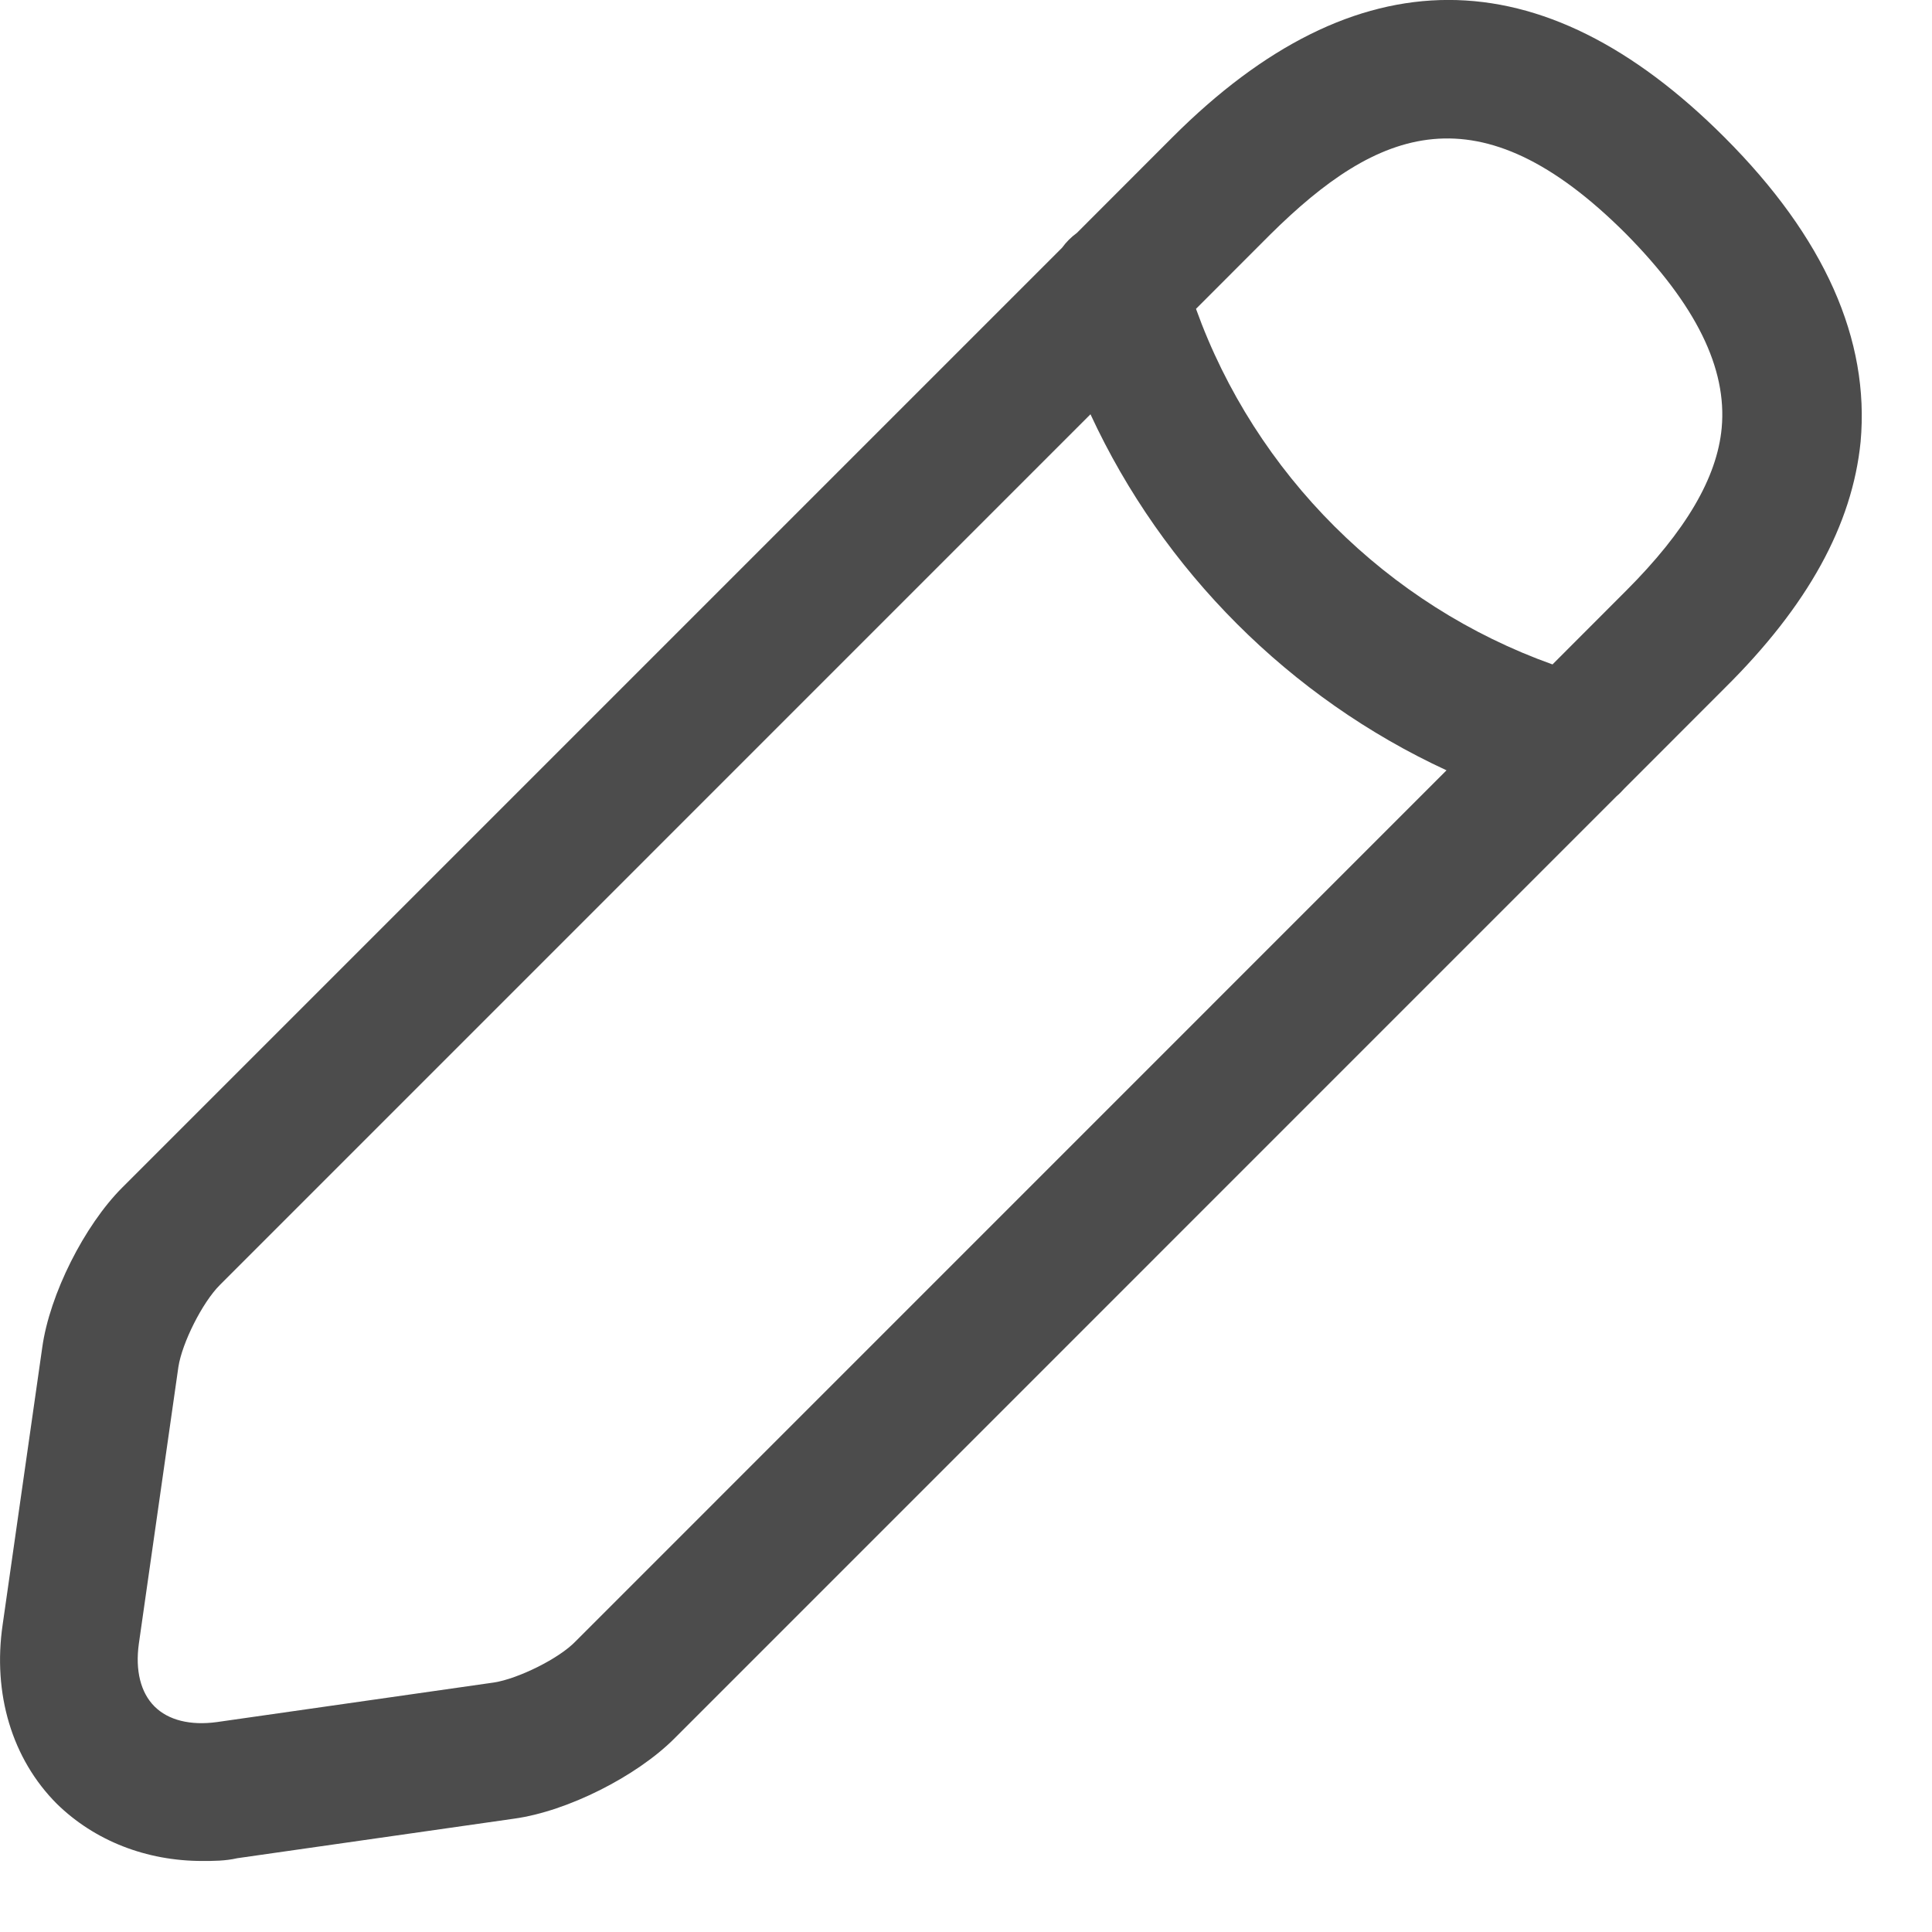 <svg width="21" height="21" viewBox="0 0 21 21" fill="none" xmlns="http://www.w3.org/2000/svg">
<path fill-rule="evenodd" clip-rule="evenodd" d="M0.619 19.608C1.029 20.008 1.589 20.228 2.199 20.228C2.319 20.228 2.449 20.228 2.579 20.198L5.589 19.768C6.169 19.688 6.919 19.308 7.329 18.898L17.572 8.654C17.601 8.63 17.627 8.603 17.652 8.575L18.744 7.482C19.654 6.582 20.134 5.702 20.224 4.802C20.324 3.692 19.834 2.582 18.744 1.492C16.754 -0.498 14.734 -0.498 12.744 1.492L11.705 2.532C11.643 2.577 11.589 2.631 11.545 2.692L1.329 12.908C0.919 13.318 0.539 14.068 0.459 14.648L0.029 17.658C-0.081 18.408 0.129 19.118 0.619 19.608ZM11.853 4.503L2.389 13.968C2.199 14.158 1.979 14.598 1.939 14.858L1.509 17.868C1.469 18.158 1.529 18.398 1.679 18.548C1.829 18.698 2.069 18.758 2.359 18.718L5.369 18.288C5.629 18.248 6.079 18.028 6.259 17.838L15.723 8.373C14.021 7.586 12.641 6.205 11.853 4.503ZM16.875 7.222L17.674 6.422C18.324 5.772 18.664 5.192 18.714 4.652C18.774 4.002 18.434 3.312 17.674 2.542C16.074 0.942 14.974 1.392 13.804 2.552L13 3.357C13.645 5.151 15.079 6.581 16.875 7.222Z" fill="#4C4C4C"/>
</svg>
